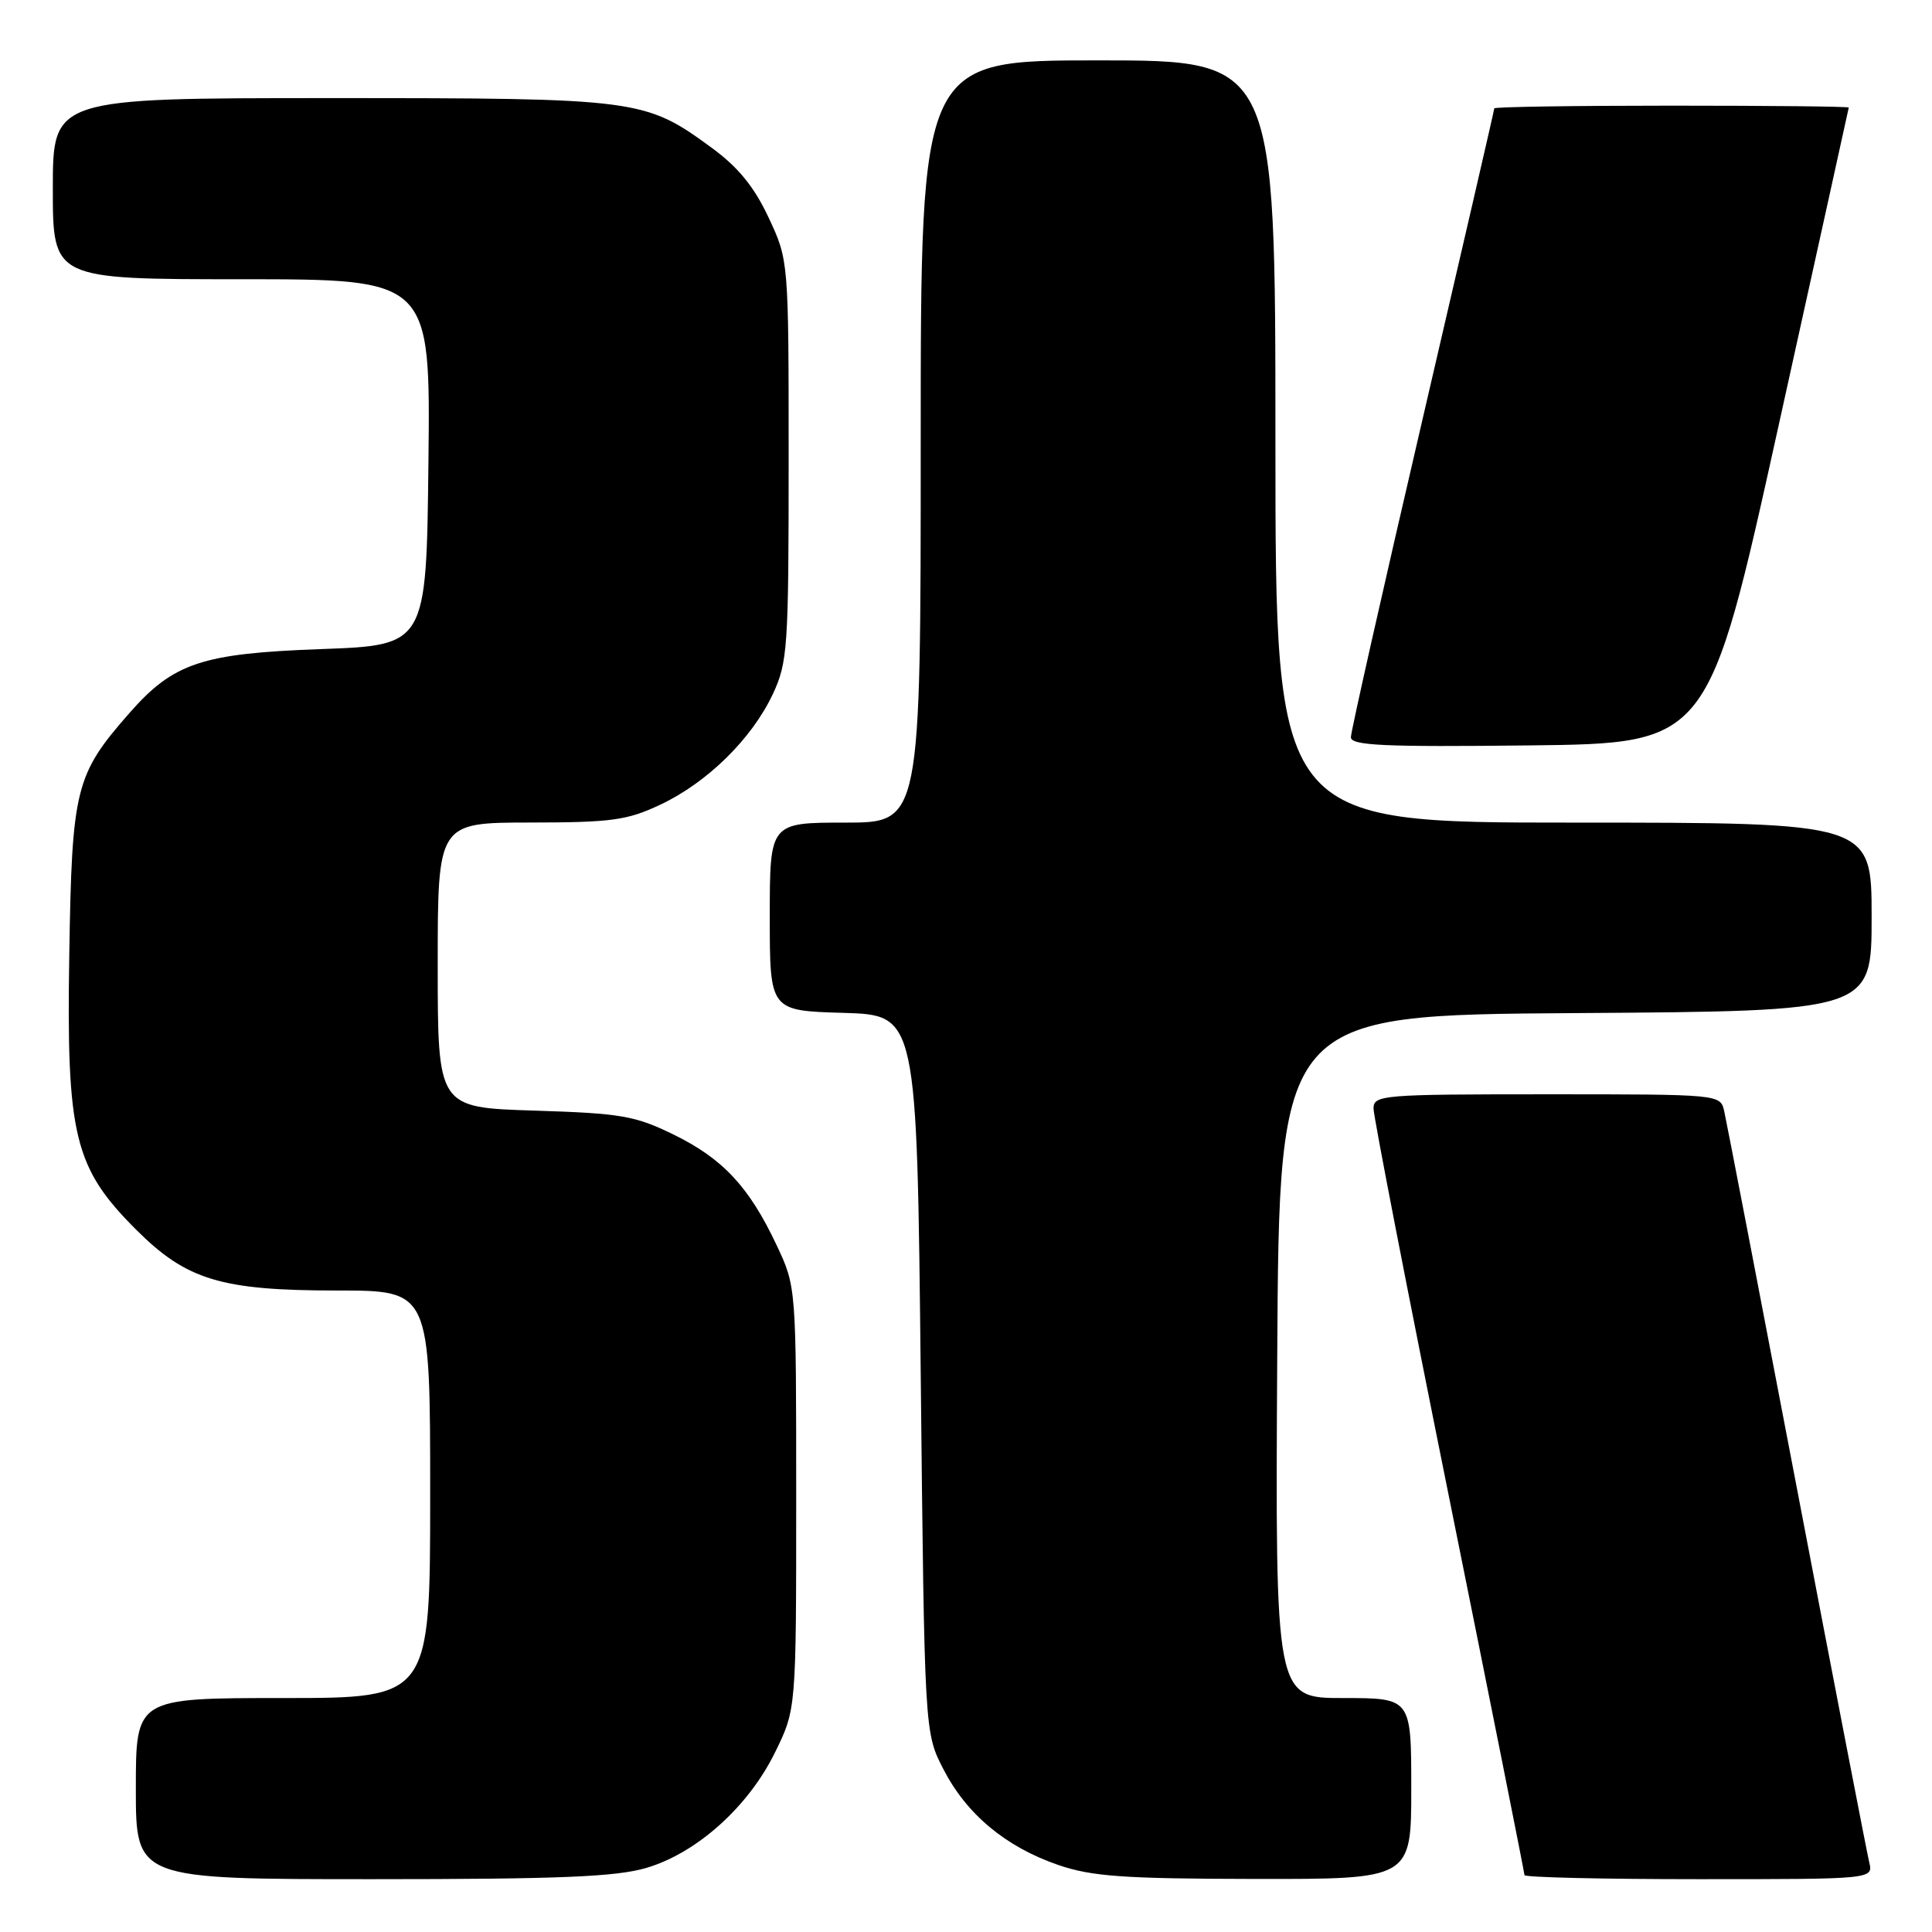 <?xml version="1.0" encoding="UTF-8" standalone="no"?>
<!DOCTYPE svg PUBLIC "-//W3C//DTD SVG 1.1//EN" "http://www.w3.org/Graphics/SVG/1.1/DTD/svg11.dtd" >
<svg xmlns="http://www.w3.org/2000/svg" xmlns:xlink="http://www.w3.org/1999/xlink" version="1.1" viewBox="0 0 256 256">
 <g >
 <path fill="currentColor"
d=" M 85.67 247.50 C 92.35 245.52 99.17 239.39 102.69 232.21 C 105.50 226.50 105.50 226.50 105.50 198.50 C 105.50 170.50 105.50 170.50 102.91 165.00 C 99.27 157.27 95.79 153.53 89.24 150.33 C 84.15 147.84 82.29 147.52 70.79 147.16 C 58.00 146.76 58.00 146.76 58.00 127.88 C 58.00 109.00 58.00 109.00 70.25 108.99 C 81.03 108.98 83.10 108.70 87.50 106.62 C 93.72 103.69 99.61 97.90 102.39 92.00 C 104.37 87.77 104.50 85.89 104.50 61.00 C 104.50 34.50 104.50 34.50 101.84 28.82 C 99.94 24.76 97.80 22.14 94.34 19.61 C 85.45 13.10 84.70 13.00 43.82 13.00 C 7.00 13.00 7.00 13.00 7.00 25.00 C 7.00 37.00 7.00 37.00 32.02 37.00 C 57.04 37.00 57.04 37.00 56.77 61.25 C 56.50 85.50 56.50 85.50 42.50 86.01 C 26.75 86.58 22.98 87.84 17.16 94.47 C 9.97 102.66 9.53 104.42 9.18 126.52 C 8.79 150.48 9.83 154.73 18.02 162.92 C 24.71 169.61 29.28 171.00 44.68 171.00 C 57.00 171.00 57.00 171.00 57.00 198.00 C 57.00 225.00 57.00 225.00 37.50 225.00 C 18.00 225.00 18.00 225.00 18.00 237.00 C 18.00 249.00 18.00 249.00 49.32 249.00 C 74.20 249.00 81.67 248.69 85.67 247.50 Z  M 187.00 237.00 C 187.00 225.00 187.00 225.00 177.99 225.00 C 168.98 225.00 168.98 225.00 169.24 179.75 C 169.50 134.50 169.50 134.50 208.75 134.24 C 248.00 133.98 248.00 133.98 248.00 121.49 C 248.00 109.00 248.00 109.00 208.50 109.00 C 169.00 109.00 169.00 109.00 169.00 58.50 C 169.00 8.00 169.00 8.00 145.50 8.00 C 122.00 8.00 122.00 8.00 122.00 58.50 C 122.00 109.00 122.00 109.00 112.00 109.00 C 102.00 109.00 102.00 109.00 102.00 121.46 C 102.00 133.93 102.00 133.93 111.75 134.21 C 121.50 134.50 121.50 134.50 122.00 182.03 C 122.50 229.56 122.50 229.56 125.00 234.42 C 128.08 240.40 133.23 244.70 140.20 247.11 C 144.66 248.64 148.80 248.94 166.25 248.97 C 187.00 249.00 187.00 249.00 187.00 237.00 Z  M 247.68 246.75 C 247.38 245.51 243.05 223.12 238.06 197.00 C 233.07 170.88 228.75 148.49 228.47 147.25 C 227.96 145.00 227.96 145.00 204.98 145.00 C 183.11 145.00 182.00 145.09 182.00 146.89 C 182.00 147.93 186.50 171.09 192.00 198.35 C 197.50 225.61 202.00 248.16 202.00 248.46 C 202.00 248.76 212.40 249.00 225.11 249.00 C 248.22 249.00 248.22 249.00 247.68 246.75 Z  M 235.65 56.50 C 240.75 33.40 244.95 14.39 244.97 14.25 C 244.98 14.11 234.43 14.00 221.50 14.00 C 208.57 14.00 198.00 14.16 198.00 14.36 C 198.00 14.56 193.72 33.08 188.50 55.53 C 183.28 77.97 179.00 96.94 179.00 97.68 C 179.00 98.79 183.30 98.99 202.68 98.77 C 226.37 98.50 226.37 98.50 235.65 56.50 Z "/>
</g>
</svg>